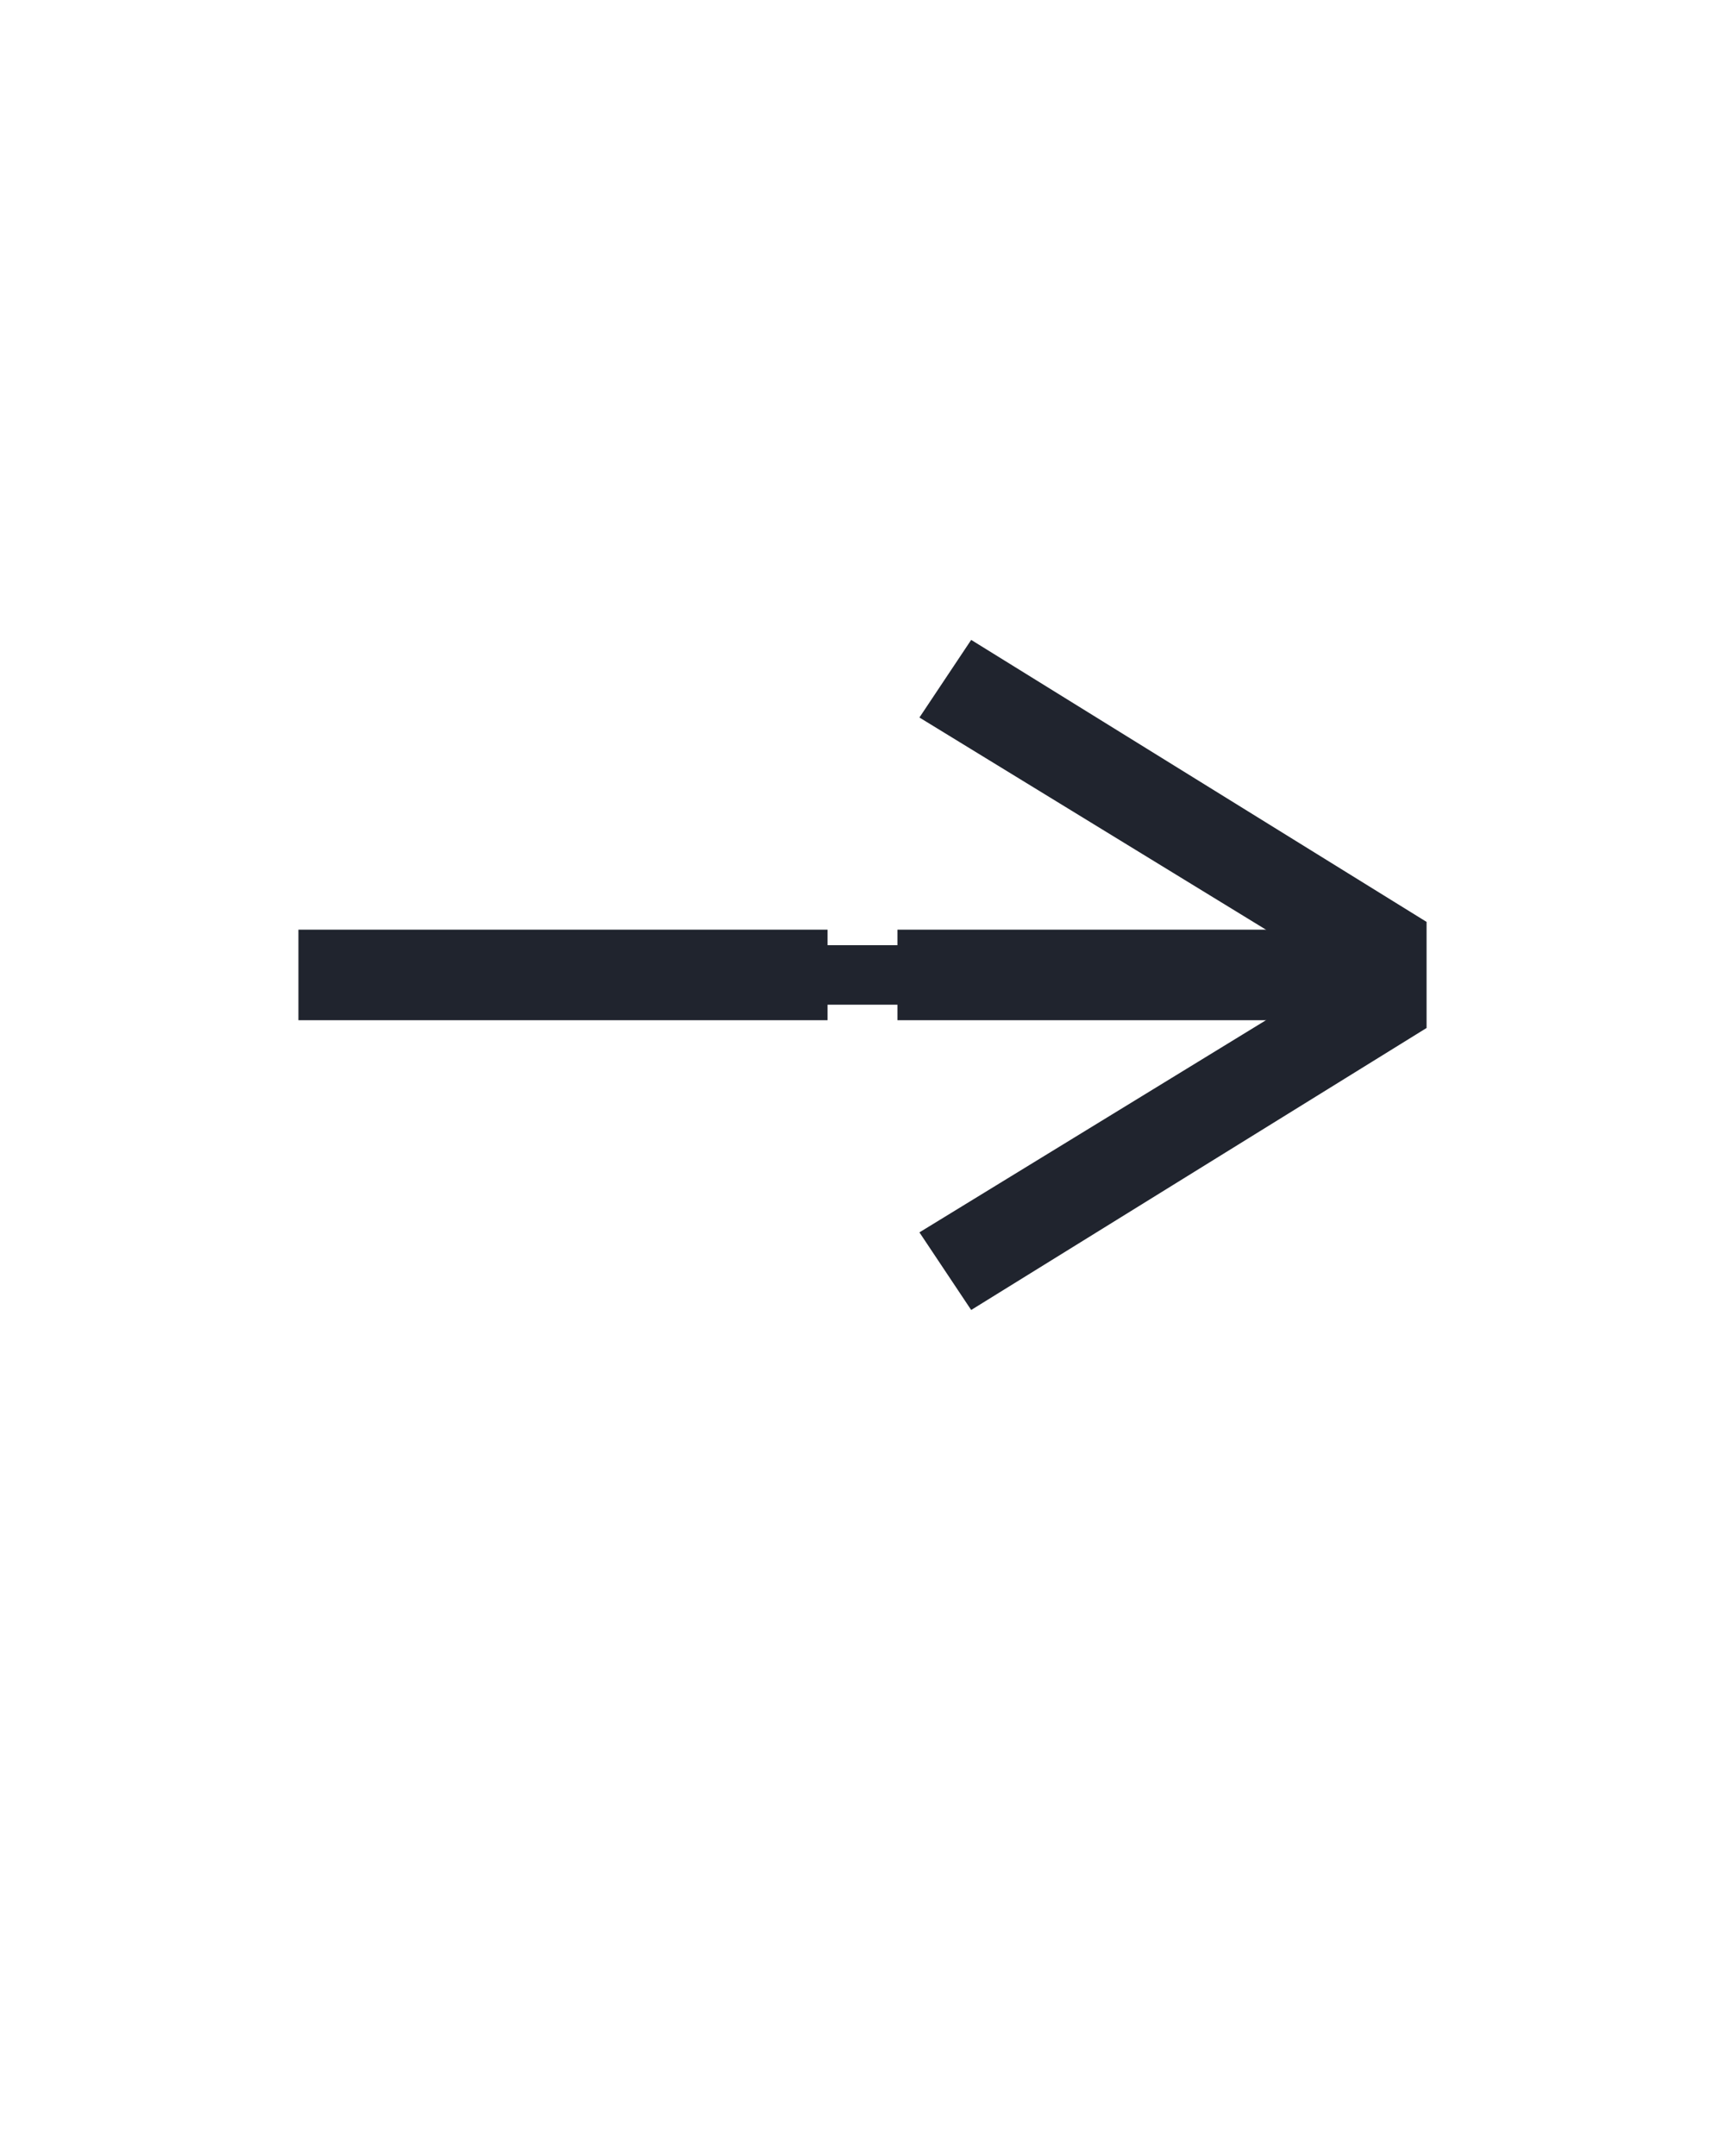 <?xml version="1.0" encoding="UTF-8" standalone="no"?>
<svg height="160" viewBox="0 0 128 160" width="128" xmlns="http://www.w3.org/2000/svg">
<defs>
<path d="M 64 -305 L 64 -375 L 473 -375 L 473 -363 L 527 -363 L 527 -375 L 879 -375 L 879 -305 L 527 -305 L 527 -317 L 473 -317 L 473 -305 Z " id="path1"/>
<path d="M 84 -81 L 44 -141 L 369 -340 L 44 -539 L 84 -599 L 436 -381 L 436 -299 Z " id="path2"/>
</defs>
<g>
<g data-source-text="-&gt;" fill="#20242e" transform="translate(16 104.992) rotate(0) scale(0.096)">
<use href="#path1" transform="translate(0 0)"/>
<use href="#path2" transform="translate(500 0)"/>
</g>
</g>
</svg>